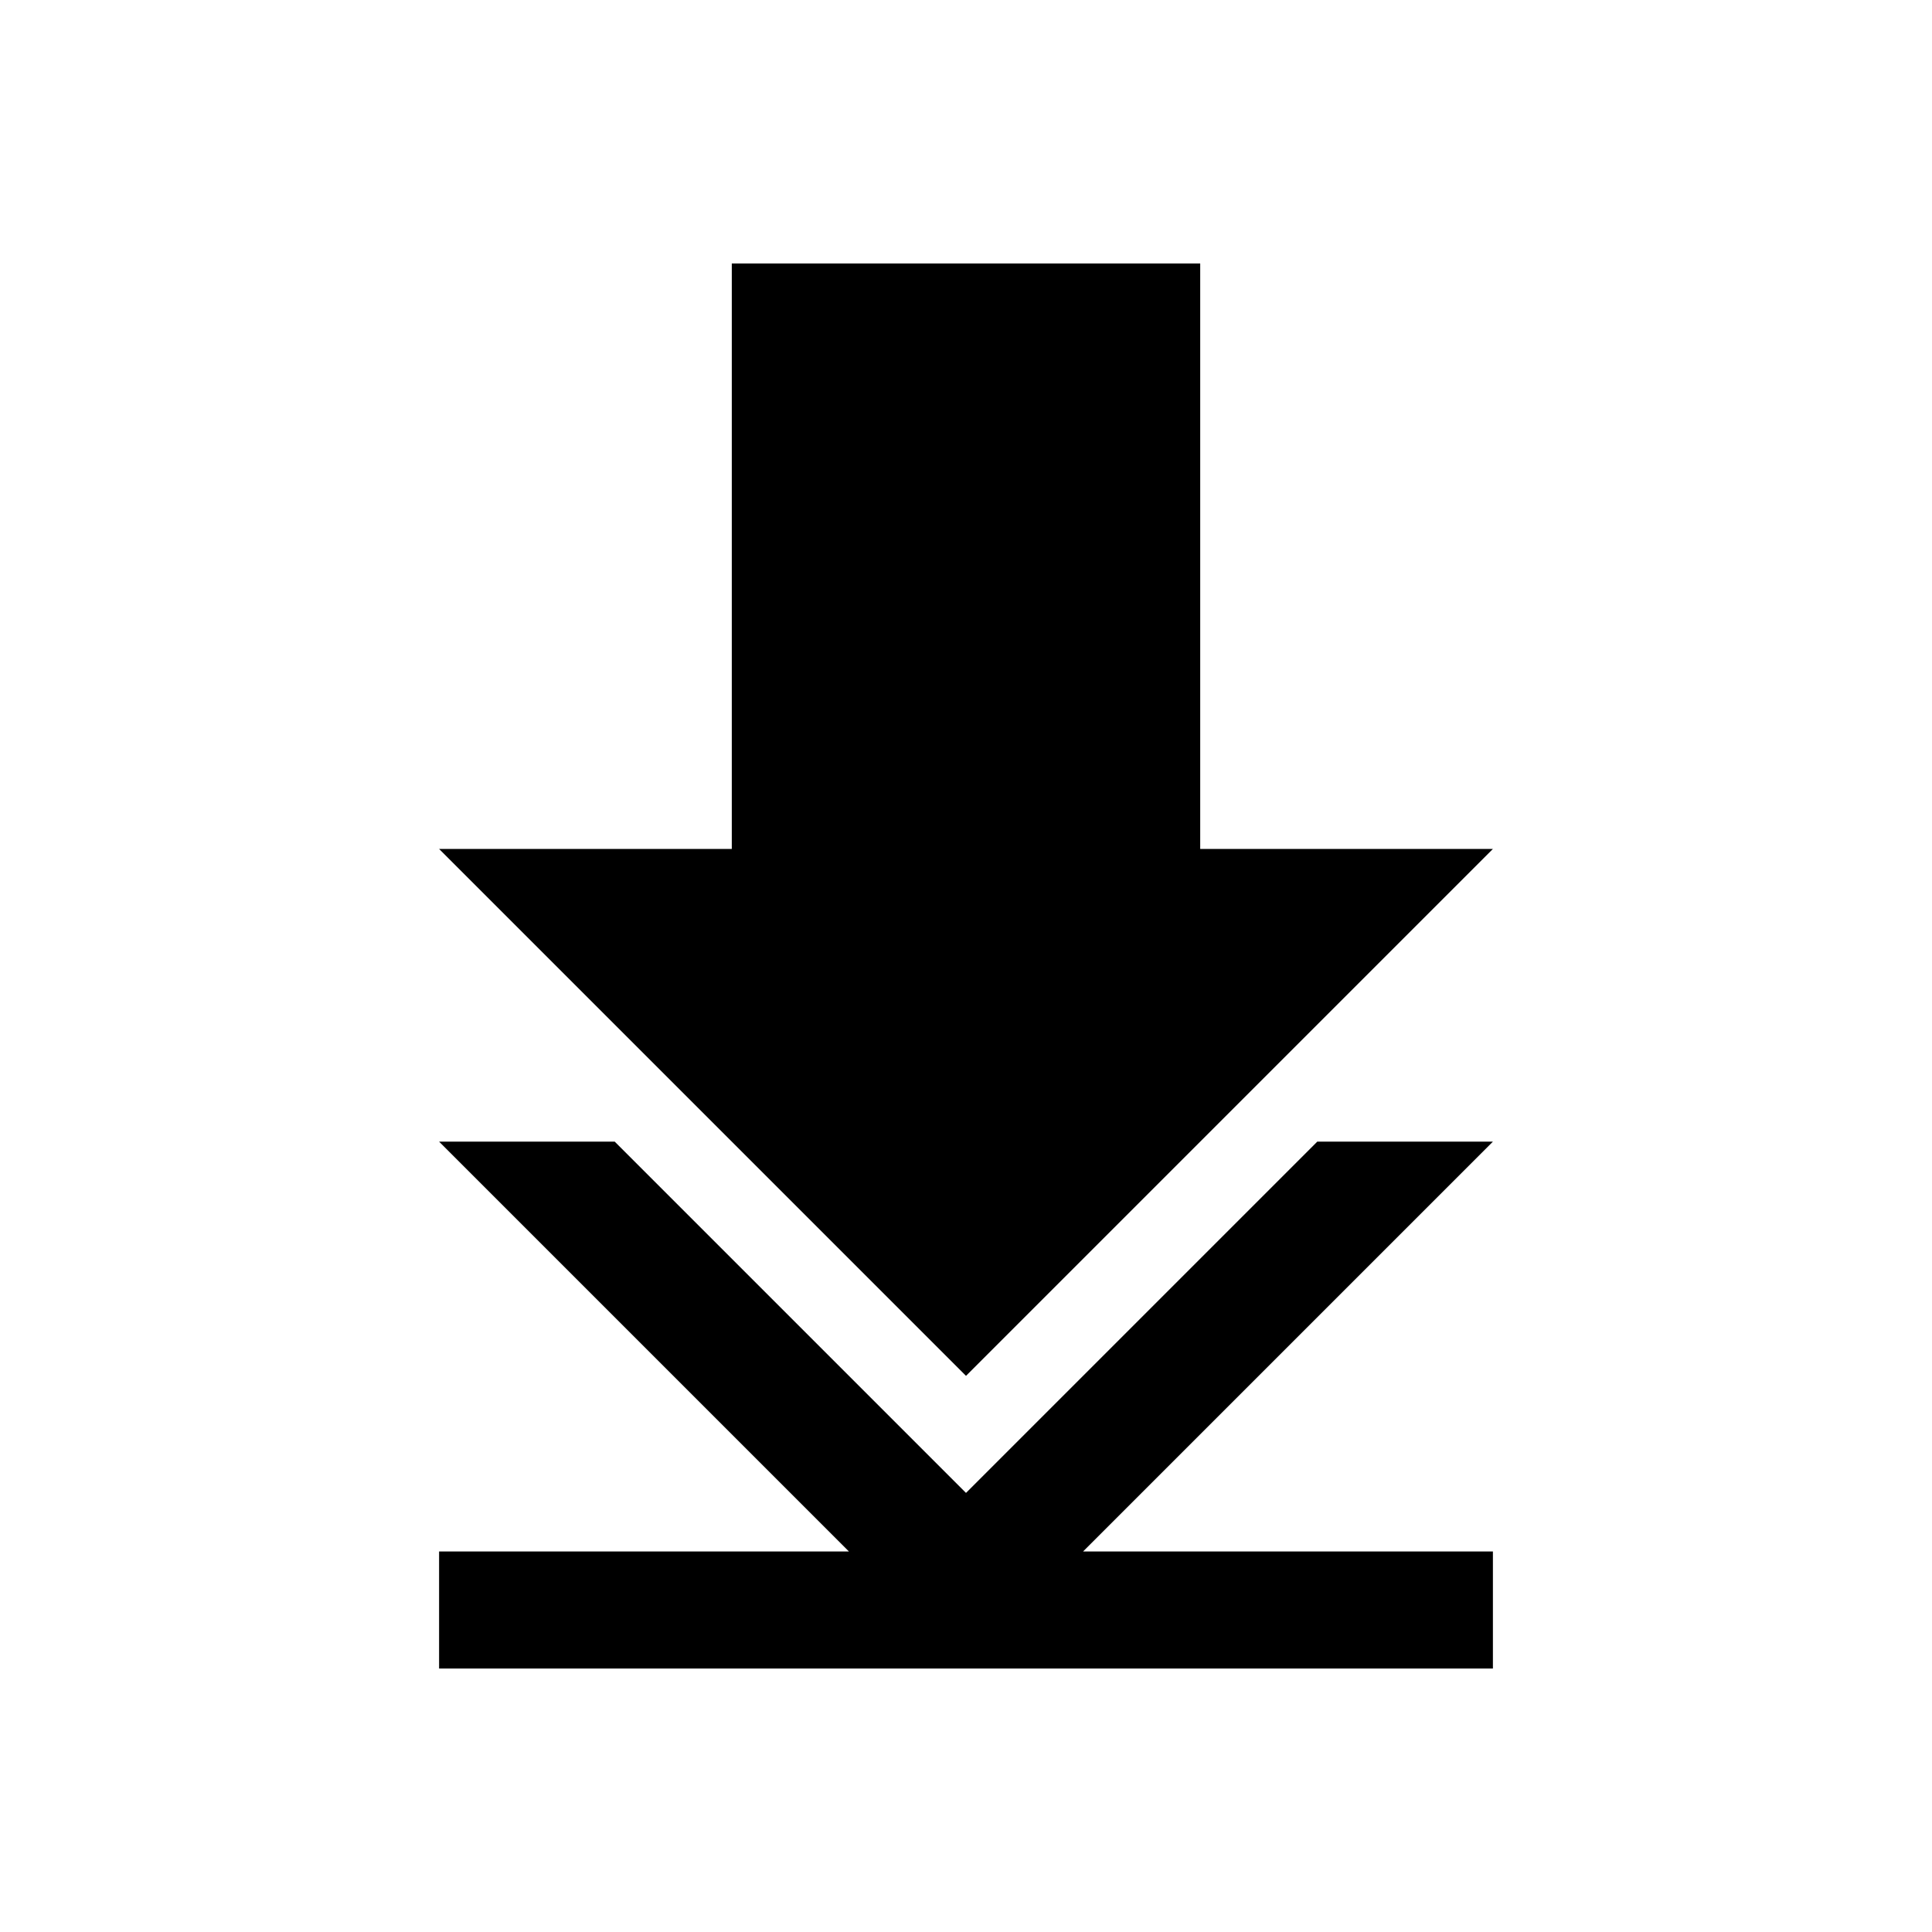 <?xml version="1.0" encoding="UTF-8" standalone="no"?>
<svg
   xmlns:dc="http://purl.org/dc/elements/1.1/"
   xmlns:cc="http://creativecommons.org/ns#"
   xmlns:rdf="http://www.w3.org/1999/02/22-rdf-syntax-ns#"
   xmlns:svg="http://www.w3.org/2000/svg"
   xmlns="http://www.w3.org/2000/svg"
   xmlns:xlink="http://www.w3.org/1999/xlink"
   xmlns:sodipodi="http://sodipodi.sourceforge.net/DTD/sodipodi-0.dtd"
   xmlns:inkscape="http://www.inkscape.org/namespaces/inkscape"
   width="22"
   height="22"
   version="1.1"
   id="svg12"
   sodipodi:docname="kget.svg"
   inkscape:version="1.0.2 (e86c870879, 2021-01-15)">
  <defs
     id="defs16">
    <linearGradient
       id="c"
       y1="13"
       y2="33"
       x2="0"
       gradientUnits="userSpaceOnUse"
       gradientTransform="matrix(1,0,0,-1,384.57,547.8)">
      <stop
         stop-color="#197cf1"
         id="stop12" />
      <stop
         offset="1"
         stop-color="#20bcfa"
         id="stop14" />
    </linearGradient>
    <linearGradient
       xlink:href="#c"
       id="d"
       y1="14"
       y2="33"
       x2="0"
       gradientUnits="userSpaceOnUse"
       gradientTransform="matrix(1,0,0,-1,-8,37)" />
    <linearGradient
       id="linearGradient917"
       y1="13"
       y2="33"
       x2="0"
       gradientUnits="userSpaceOnUse"
       gradientTransform="matrix(1,0,0,-1,384.57,547.8)">
      <stop
         stop-color="#197cf1"
         id="stop913" />
      <stop
         offset="1"
         stop-color="#20bcfa"
         id="stop915" />
    </linearGradient>
  </defs>
  <sodipodi:namedview
     pagecolor="#ffffff"
     bordercolor="#666666"
     borderopacity="1"
     objecttolerance="10"
     gridtolerance="10"
     guidetolerance="10"
     inkscape:pageopacity="0"
     inkscape:pageshadow="2"
     inkscape:window-width="1920"
     inkscape:window-height="1007"
     id="namedview14"
     showgrid="false"
     inkscape:zoom="9.8125"
     inkscape:cx="-15.978355"
     inkscape:cy="3.2785362"
     inkscape:window-x="0"
     inkscape:window-y="0"
     inkscape:window-maximized="1"
     inkscape:current-layer="svg12"
     inkscape:document-rotation="0">
    <inkscape:grid
       type="xygrid"
       id="grid849"
       originx="-32"
       originy="-9.998" />
  </sodipodi:namedview>
  <g
     id="kget"
     transform="translate(-32,-9.998)">
    <rect
       style="opacity:0.001"
       width="32"
       height="32"
       x="0"
       y="0"
       id="rect7" />
    <path
       d="m 7,19 7,7 H 7 v 2 h 18 v -2 h -7 l 7,-7 h -3 l -6,6 -6,-6 z"
       id="path26"
       style="fill:#148bd2;fill-opacity:1;stroke-width:2.8;stroke-opacity:0.55" />
    <path
       d="M 12,4 V 14 H 7 l 9,9 9,-9 H 20 V 4 Z"
       id="path28"
       style="fill:#000000;fill-opacity:1;stroke-width:2.8;stroke-opacity:0.55" />
  </g>
  <g
     id="g1168">
    <g
       id="g919">
      <g
         id="g876">
        <g
           id="g868">
          <g
             id="g861">
            <g
               id="22-22-kget"
               transform="translate(-32,-9.998)">
              <rect
                 style="opacity:0.001"
                 width="22"
                 height="22"
                 x="32"
                 y="9.998"
                 id="rect2" />
            </g>
          </g>
        </g>
      </g>
    </g>
    <path
       d="m 5,13 4.667,4.667 H 5 V 19 H 17 V 17.667 H 12.333 L 17,13 h -2 l -4,4 -4,-4 z"
       id="path26-3"
       style="fill:#000000;fill-opacity:1;stroke-width:1.867;stroke-opacity:0.55" />
    <path
       d="M 8.333,3 V 9.667 H 5 l 6,6 6,-6 H 13.667 V 3 Z"
       id="path28-6"
       style="fill:#000000;fill-opacity:1;stroke-width:1.867;stroke-opacity:0.55" />
  </g>
</svg>
